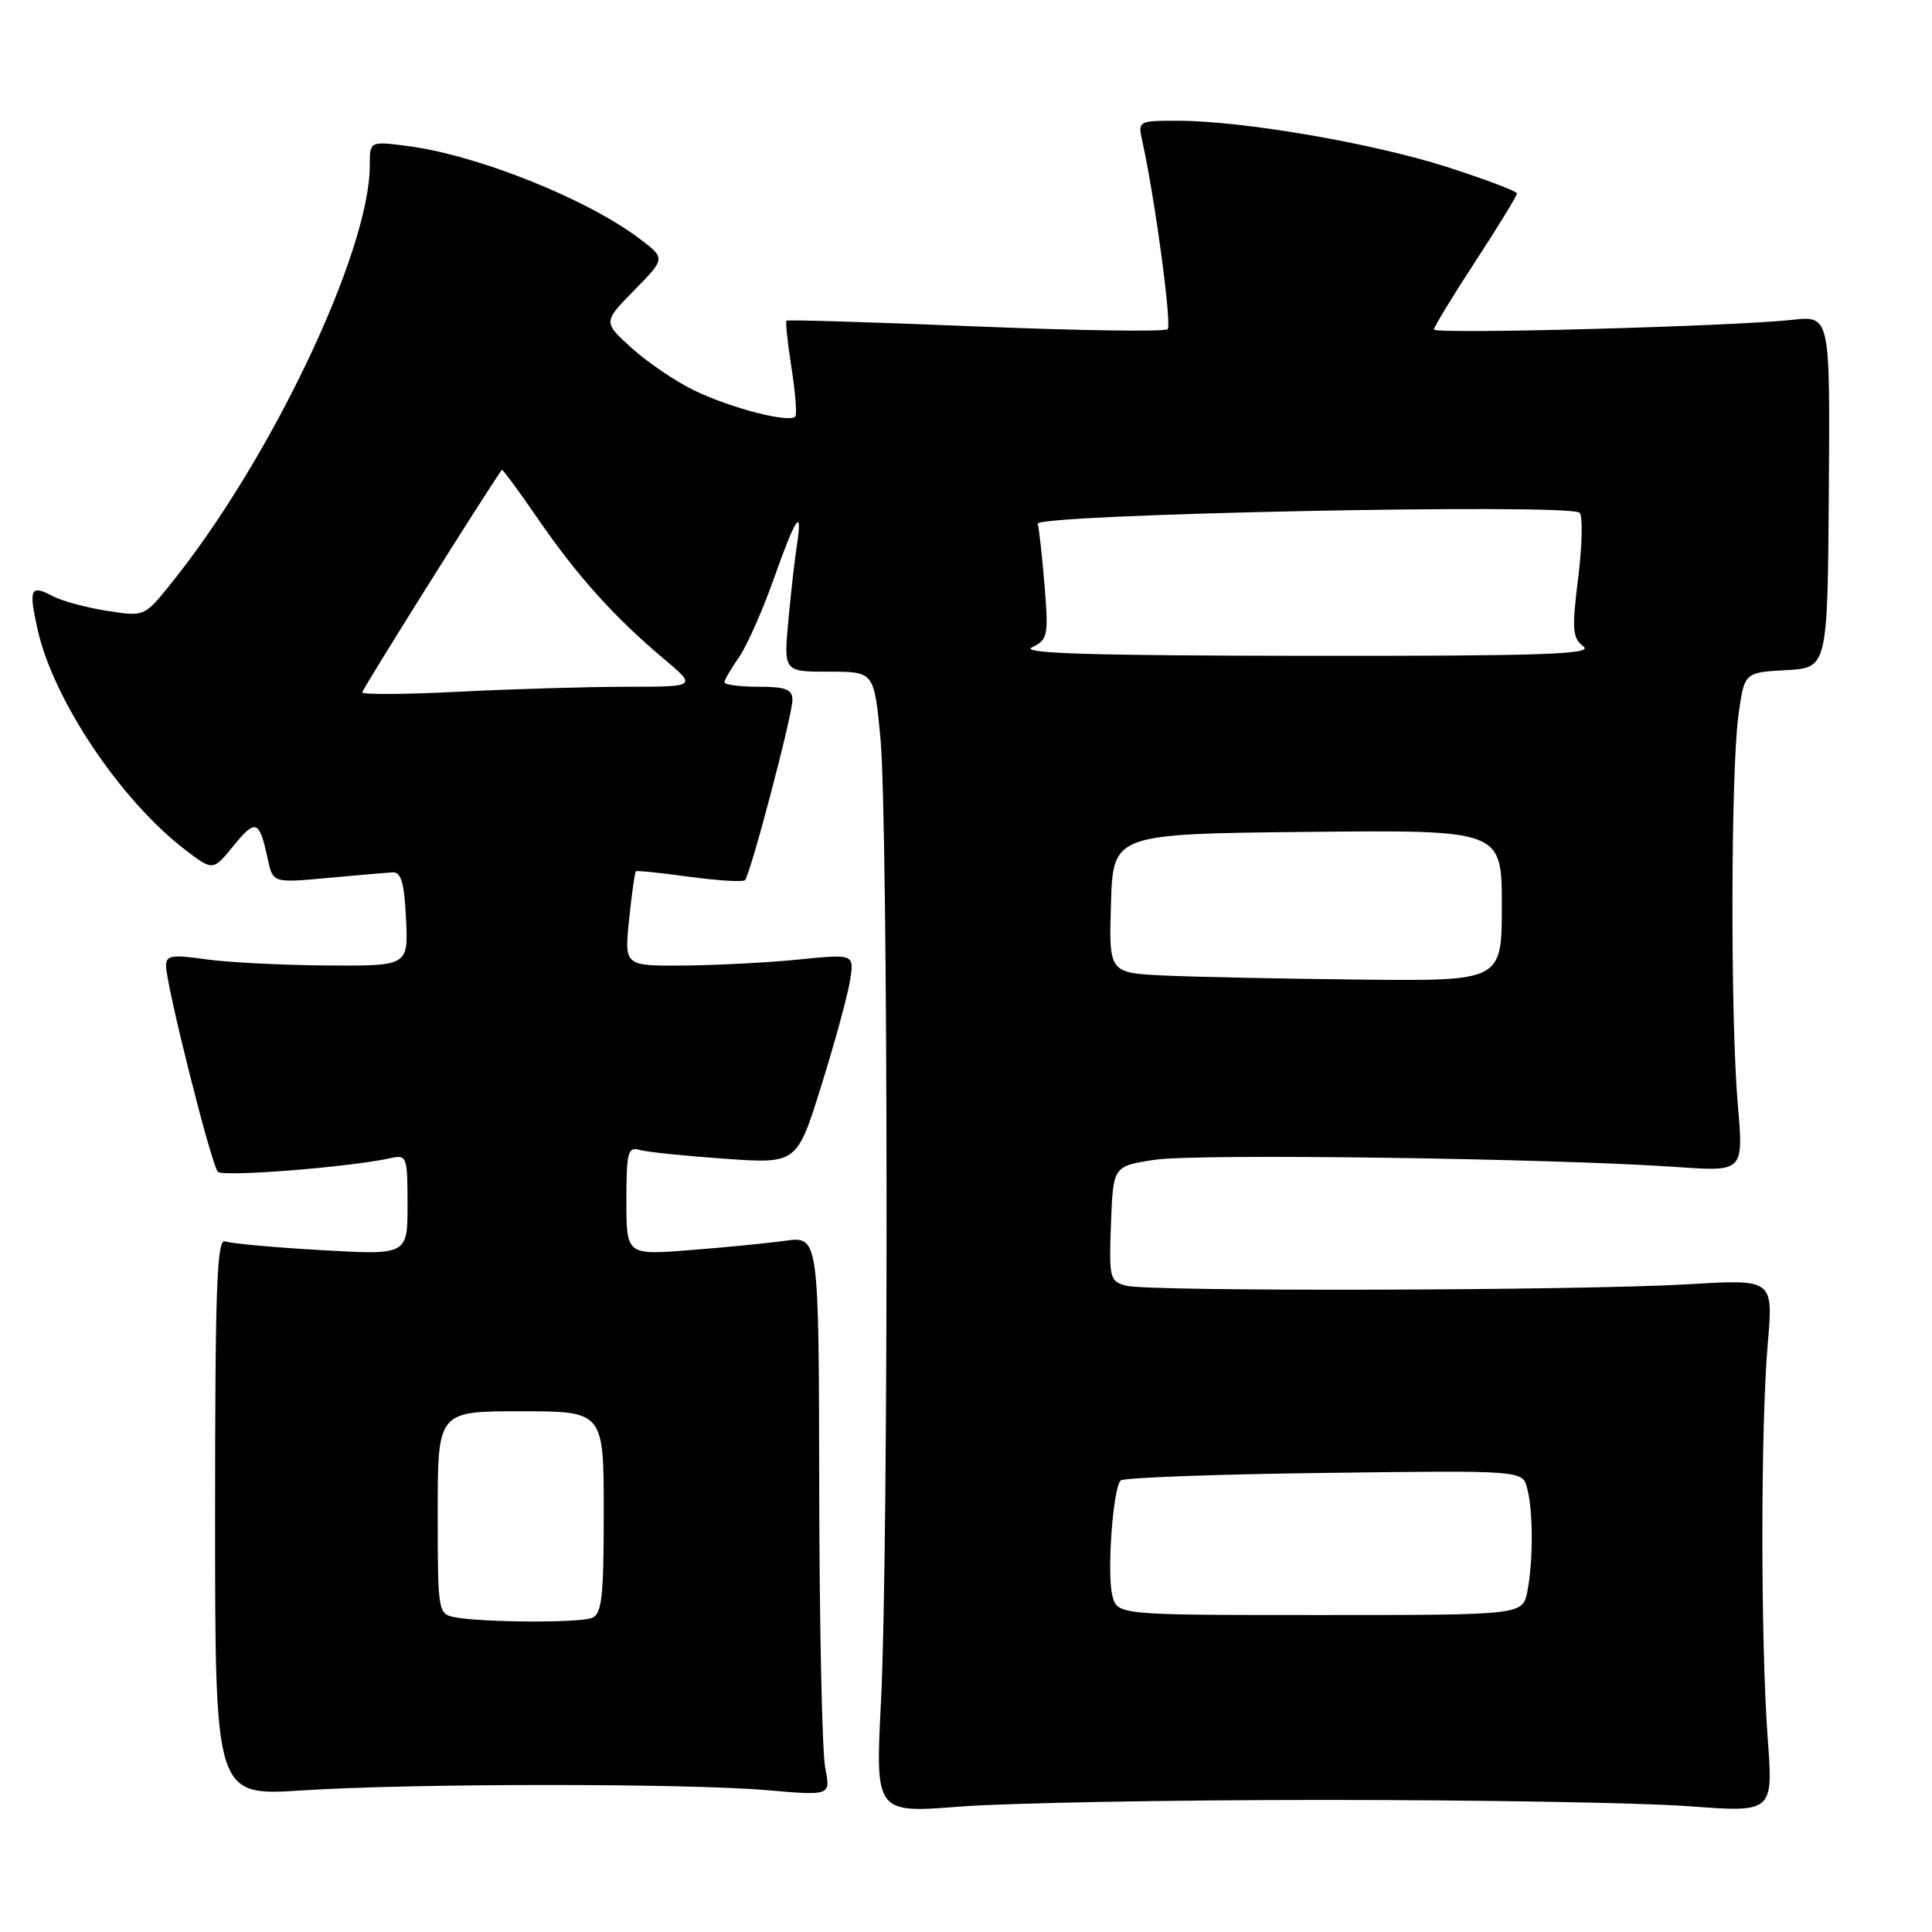 <?xml version="1.0" encoding="UTF-8" standalone="no"?>
<!DOCTYPE svg PUBLIC "-//W3C//DTD SVG 1.1//EN" "http://www.w3.org/Graphics/SVG/1.1/DTD/svg11.dtd" >
<svg xmlns="http://www.w3.org/2000/svg" xmlns:xlink="http://www.w3.org/1999/xlink" version="1.1" viewBox="0 0 256 256">
 <g >
 <path fill="currentColor"
d=" M 175.50 238.50 C 195.85 238.50 217.55 238.87 223.73 239.33 C 234.96 240.17 234.96 240.17 234.23 230.33 C 233.29 217.63 233.29 188.89 234.24 178.00 C 234.97 169.50 234.97 169.50 223.74 170.17 C 209.35 171.02 152.23 171.17 149.21 170.36 C 147.04 169.78 146.94 169.34 147.21 162.13 C 147.50 154.52 147.50 154.52 153.00 153.68 C 158.52 152.83 205.85 153.49 222.27 154.64 C 231.03 155.25 231.03 155.25 230.27 146.38 C 229.28 135.01 229.34 102.22 230.35 94.80 C 231.13 89.10 231.13 89.10 236.65 88.80 C 242.16 88.50 242.16 88.50 242.33 65.17 C 242.50 41.83 242.50 41.83 237.50 42.38 C 229.56 43.25 190.00 44.32 190.00 43.66 C 190.00 43.34 192.47 39.27 195.50 34.63 C 198.53 29.99 201.00 25.95 201.00 25.64 C 201.00 25.34 196.82 23.76 191.72 22.12 C 181.81 18.95 164.61 16.00 156.01 16.00 C 150.81 16.00 150.77 16.02 151.37 18.75 C 153.04 26.27 155.29 43.04 154.72 43.62 C 154.36 43.98 142.91 43.81 129.28 43.25 C 115.65 42.69 104.37 42.35 104.22 42.49 C 104.06 42.62 104.35 45.38 104.86 48.62 C 105.37 51.85 105.61 54.79 105.40 55.15 C 104.81 56.13 97.04 54.16 92.04 51.76 C 89.59 50.59 85.86 48.06 83.74 46.15 C 79.90 42.68 79.90 42.68 84.04 38.46 C 88.18 34.24 88.18 34.24 84.84 31.70 C 77.77 26.32 63.06 20.46 53.75 19.31 C 49.00 18.72 49.00 18.72 49.00 21.91 C 49.00 33.40 35.72 61.25 22.43 77.61 C 19.11 81.71 19.09 81.71 14.12 80.93 C 11.38 80.50 8.16 79.62 6.98 78.99 C 4.03 77.41 3.77 78.00 4.99 83.44 C 7.08 92.79 16.02 106.10 24.59 112.64 C 28.22 115.41 28.22 115.41 30.96 112.05 C 33.88 108.47 34.37 108.66 35.46 113.75 C 36.16 117.00 36.16 117.00 43.33 116.34 C 47.27 115.98 51.17 115.64 52.00 115.59 C 53.15 115.52 53.57 116.94 53.80 121.75 C 54.10 128.00 54.10 128.00 43.30 127.93 C 37.36 127.89 30.14 127.52 27.25 127.11 C 22.80 126.47 22.00 126.60 22.00 127.95 C 22.00 130.51 28.01 154.41 28.87 155.27 C 29.58 155.98 46.38 154.65 51.75 153.46 C 53.91 152.98 54.00 153.23 54.00 159.63 C 54.00 166.30 54.00 166.30 42.58 165.65 C 36.30 165.29 30.57 164.77 29.83 164.49 C 28.74 164.07 28.50 170.57 28.50 200.98 C 28.50 237.98 28.50 237.98 40.00 237.24 C 54.70 236.29 91.01 236.28 101.79 237.22 C 110.08 237.94 110.08 237.94 109.34 234.22 C 108.94 232.17 108.58 215.49 108.55 197.15 C 108.50 163.80 108.50 163.80 104.03 164.41 C 101.57 164.75 95.83 165.31 91.28 165.66 C 83.00 166.30 83.00 166.30 83.00 159.08 C 83.00 152.68 83.20 151.92 84.75 152.37 C 85.71 152.65 90.80 153.17 96.05 153.54 C 105.60 154.21 105.60 154.21 108.83 143.85 C 110.61 138.16 112.32 131.90 112.63 129.95 C 113.20 126.40 113.20 126.40 105.85 127.14 C 101.81 127.55 94.95 127.90 90.61 127.94 C 82.72 128.00 82.72 128.00 83.36 121.83 C 83.71 118.44 84.12 115.57 84.25 115.45 C 84.39 115.33 87.59 115.66 91.36 116.18 C 95.13 116.69 98.44 116.89 98.71 116.63 C 99.43 115.90 105.00 94.78 105.00 92.75 C 105.00 91.34 104.12 91.00 100.50 91.00 C 98.03 91.00 96.00 90.73 96.00 90.40 C 96.00 90.08 96.85 88.61 97.88 87.15 C 98.92 85.69 101.00 81.01 102.51 76.75 C 105.46 68.43 106.39 67.07 105.59 72.25 C 105.31 74.04 104.80 78.54 104.46 82.25 C 103.84 89.00 103.84 89.00 109.83 89.00 C 115.82 89.00 115.82 89.00 116.66 97.75 C 117.70 108.70 117.76 205.32 116.74 225.38 C 115.98 240.26 115.98 240.26 127.24 239.38 C 133.43 238.90 155.15 238.50 175.50 238.50 Z  M 60.25 214.29 C 58.05 213.87 58.00 213.56 58.00 200.43 C 58.00 187.00 58.00 187.00 69.00 187.00 C 80.00 187.00 80.00 187.00 80.00 200.39 C 80.00 211.68 79.75 213.88 78.42 214.39 C 76.69 215.06 63.85 214.99 60.25 214.29 Z  M 147.39 211.41 C 146.65 208.48 147.47 197.20 148.49 196.17 C 148.86 195.80 160.99 195.35 175.44 195.17 C 201.72 194.83 201.72 194.83 202.35 197.17 C 203.16 200.19 203.17 206.90 202.38 210.88 C 201.75 214.00 201.75 214.00 174.89 214.00 C 148.04 214.00 148.04 214.00 147.39 211.41 Z  M 154.21 129.26 C 146.93 128.91 146.93 128.91 147.21 119.71 C 147.50 110.50 147.50 110.50 173.25 110.23 C 199.00 109.97 199.00 109.97 199.00 119.98 C 199.00 130.00 199.00 130.00 180.25 129.80 C 169.94 129.69 158.22 129.45 154.21 129.26 Z  M 48.00 91.74 C 48.00 91.34 63.79 66.15 66.49 62.26 C 66.58 62.12 68.74 65.05 71.29 68.76 C 76.49 76.32 81.38 81.76 87.93 87.27 C 92.36 91.00 92.36 91.00 82.93 91.00 C 77.74 91.01 67.76 91.30 60.75 91.66 C 53.74 92.02 48.00 92.05 48.00 91.74 Z  M 136.74 85.78 C 138.84 84.77 138.95 84.25 138.41 77.60 C 138.09 73.70 137.68 70.00 137.50 69.40 C 137.12 68.12 207.96 66.68 209.30 67.94 C 209.74 68.36 209.66 72.22 209.12 76.54 C 208.26 83.43 208.35 84.54 209.82 85.66 C 211.19 86.70 204.41 86.93 173.00 86.90 C 144.65 86.87 135.09 86.58 136.74 85.78 Z "/>
</g>
</svg>